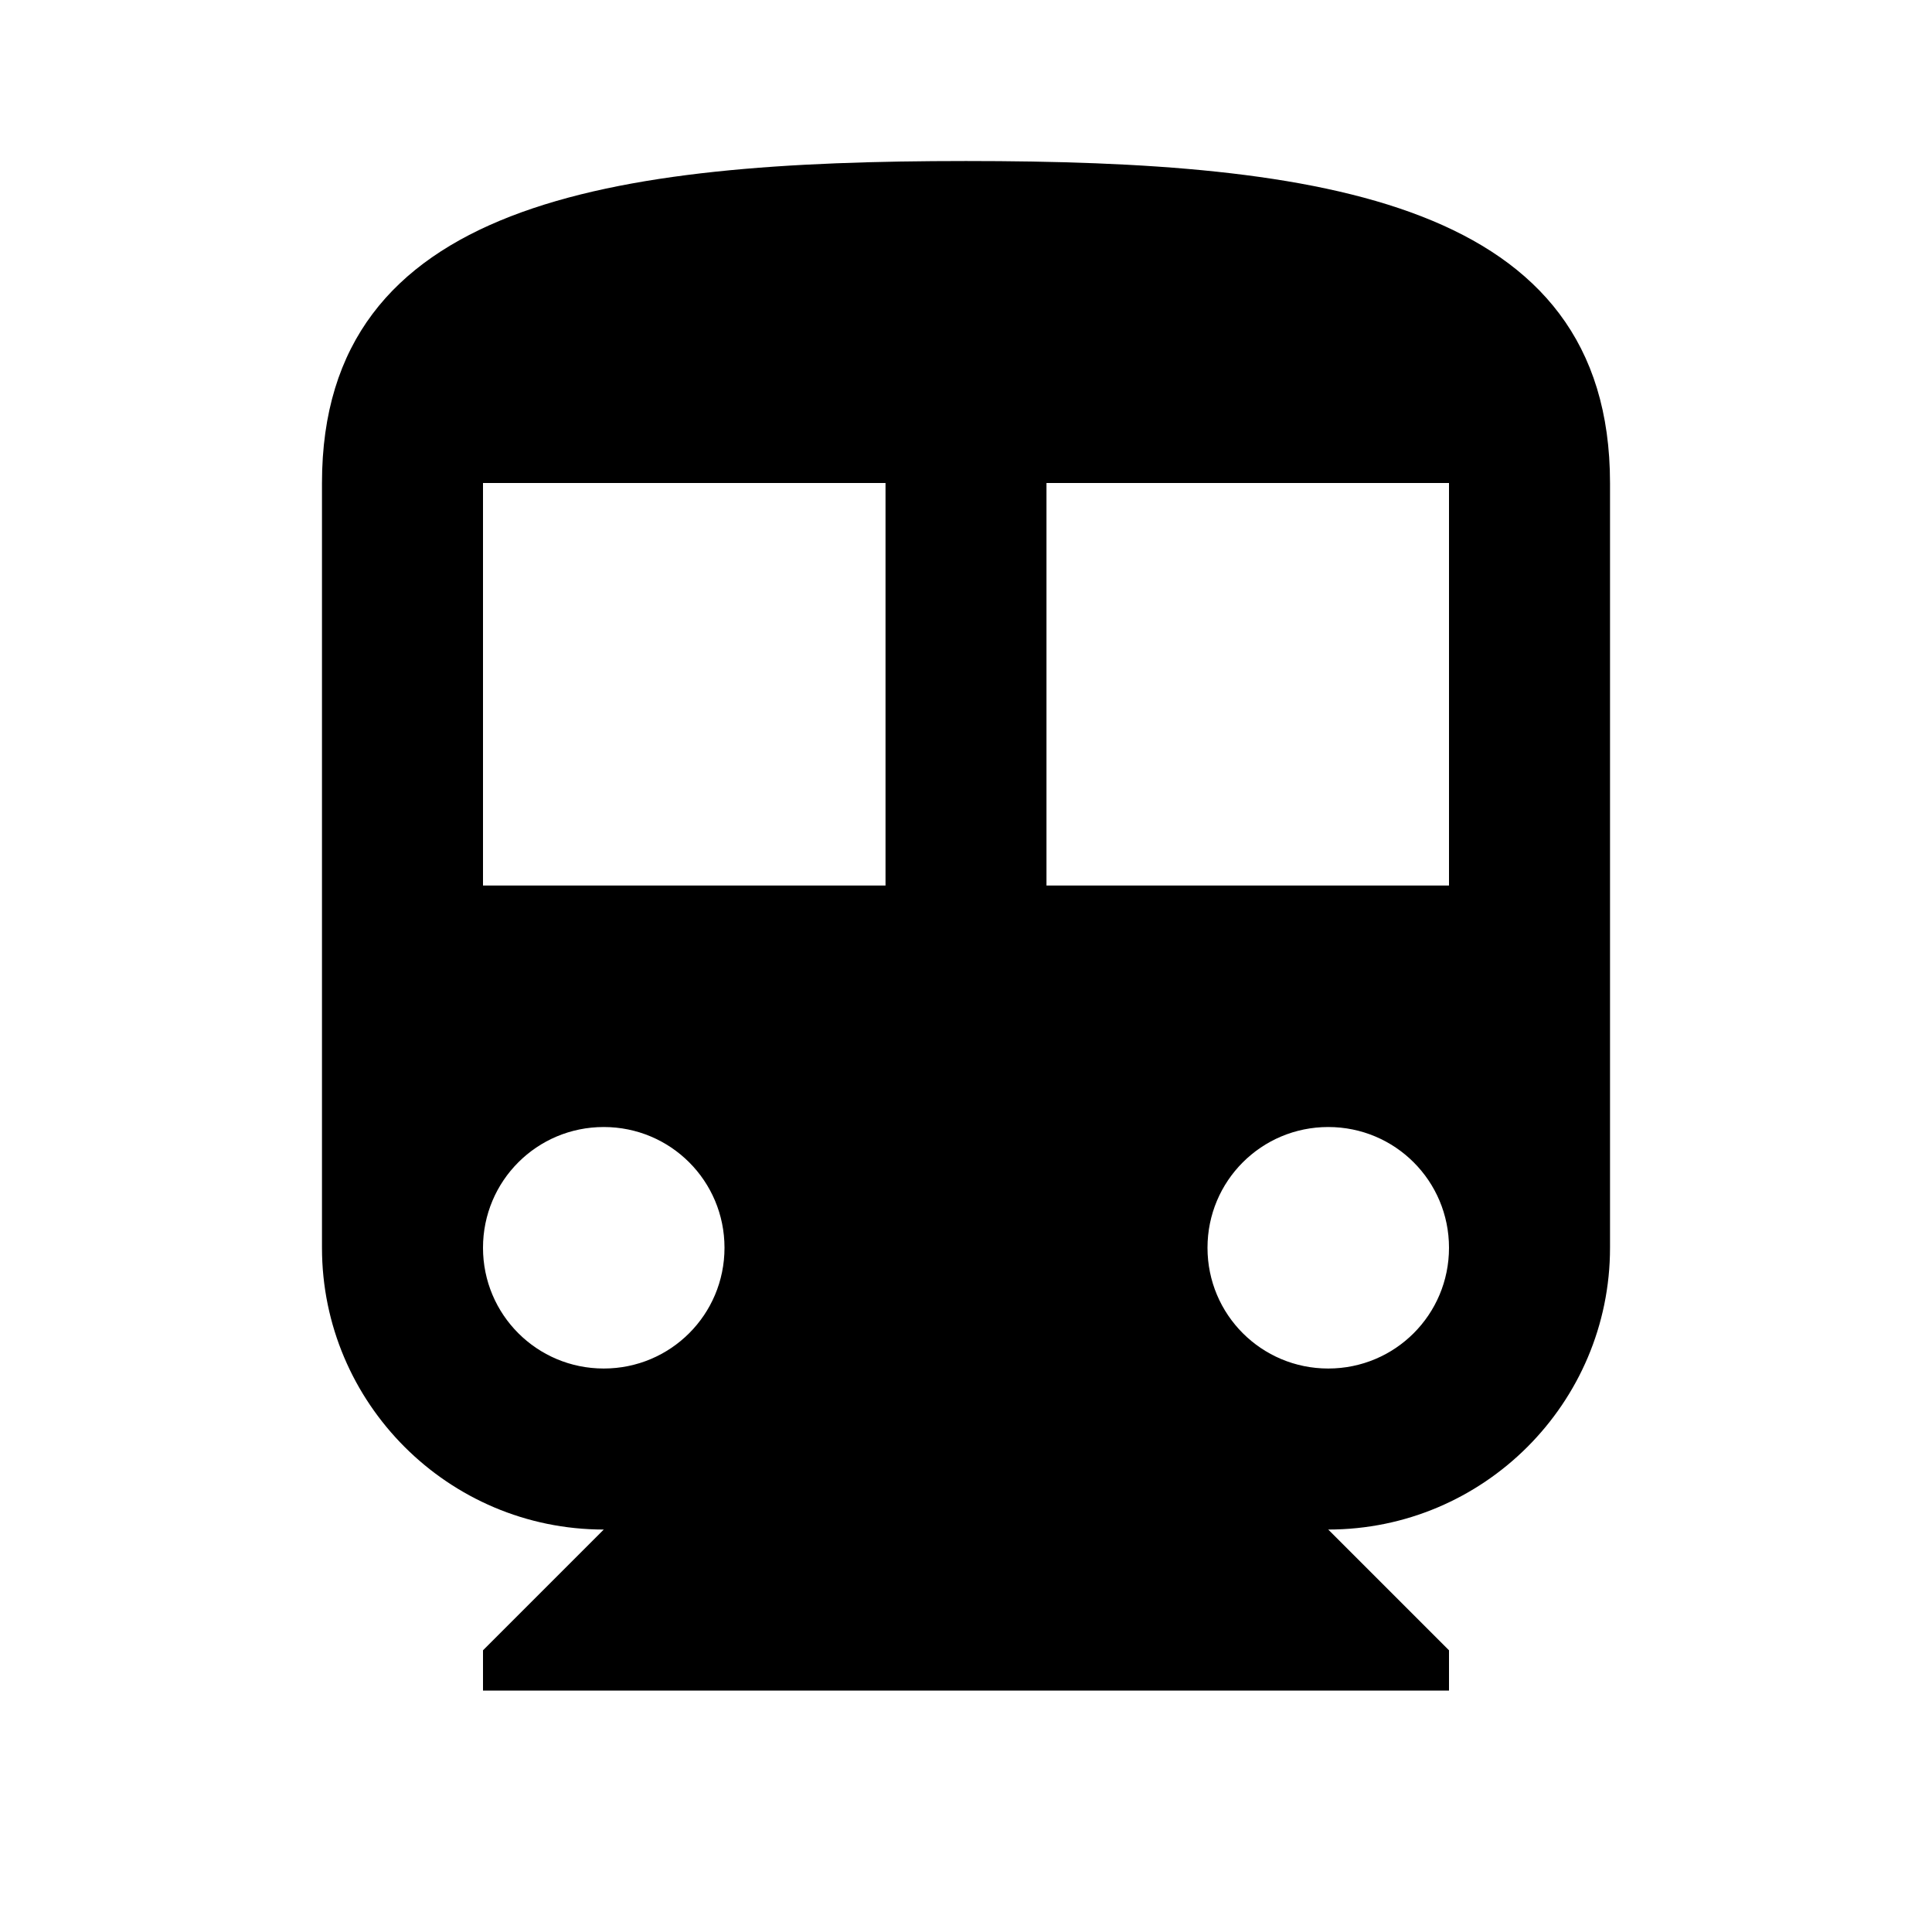 <!-- Generated by IcoMoon.io -->
<svg version="1.1" xmlns="http://www.w3.org/2000/svg" width="32" height="32" viewBox="0 0 32 32">
<title>mt-directions_transit</title>
<path d="M16 2.667c-5.893 0-10.667 0.667-10.667 5.333v12.667c0 2.573 2.093 4.667 4.667 4.667l-2 2v0.667h16v-0.667l-2-2c2.573 0 4.667-2.093 4.667-4.667v-12.667c0-4.667-4.773-5.333-10.667-5.333v0zM10 22.667c-1.107 0-2-0.893-2-2s0.893-2 2-2c1.107 0 2 0.893 2 2s-0.893 2-2 2v0zM14.667 14.667h-6.667v-6.667h6.667v6.667zM22 22.667c-1.107 0-2-0.893-2-2s0.893-2 2-2c1.107 0 2 0.893 2 2s-0.893 2-2 2v0zM24 14.667h-6.667v-6.667h6.667v6.667z"></path>
</svg>
